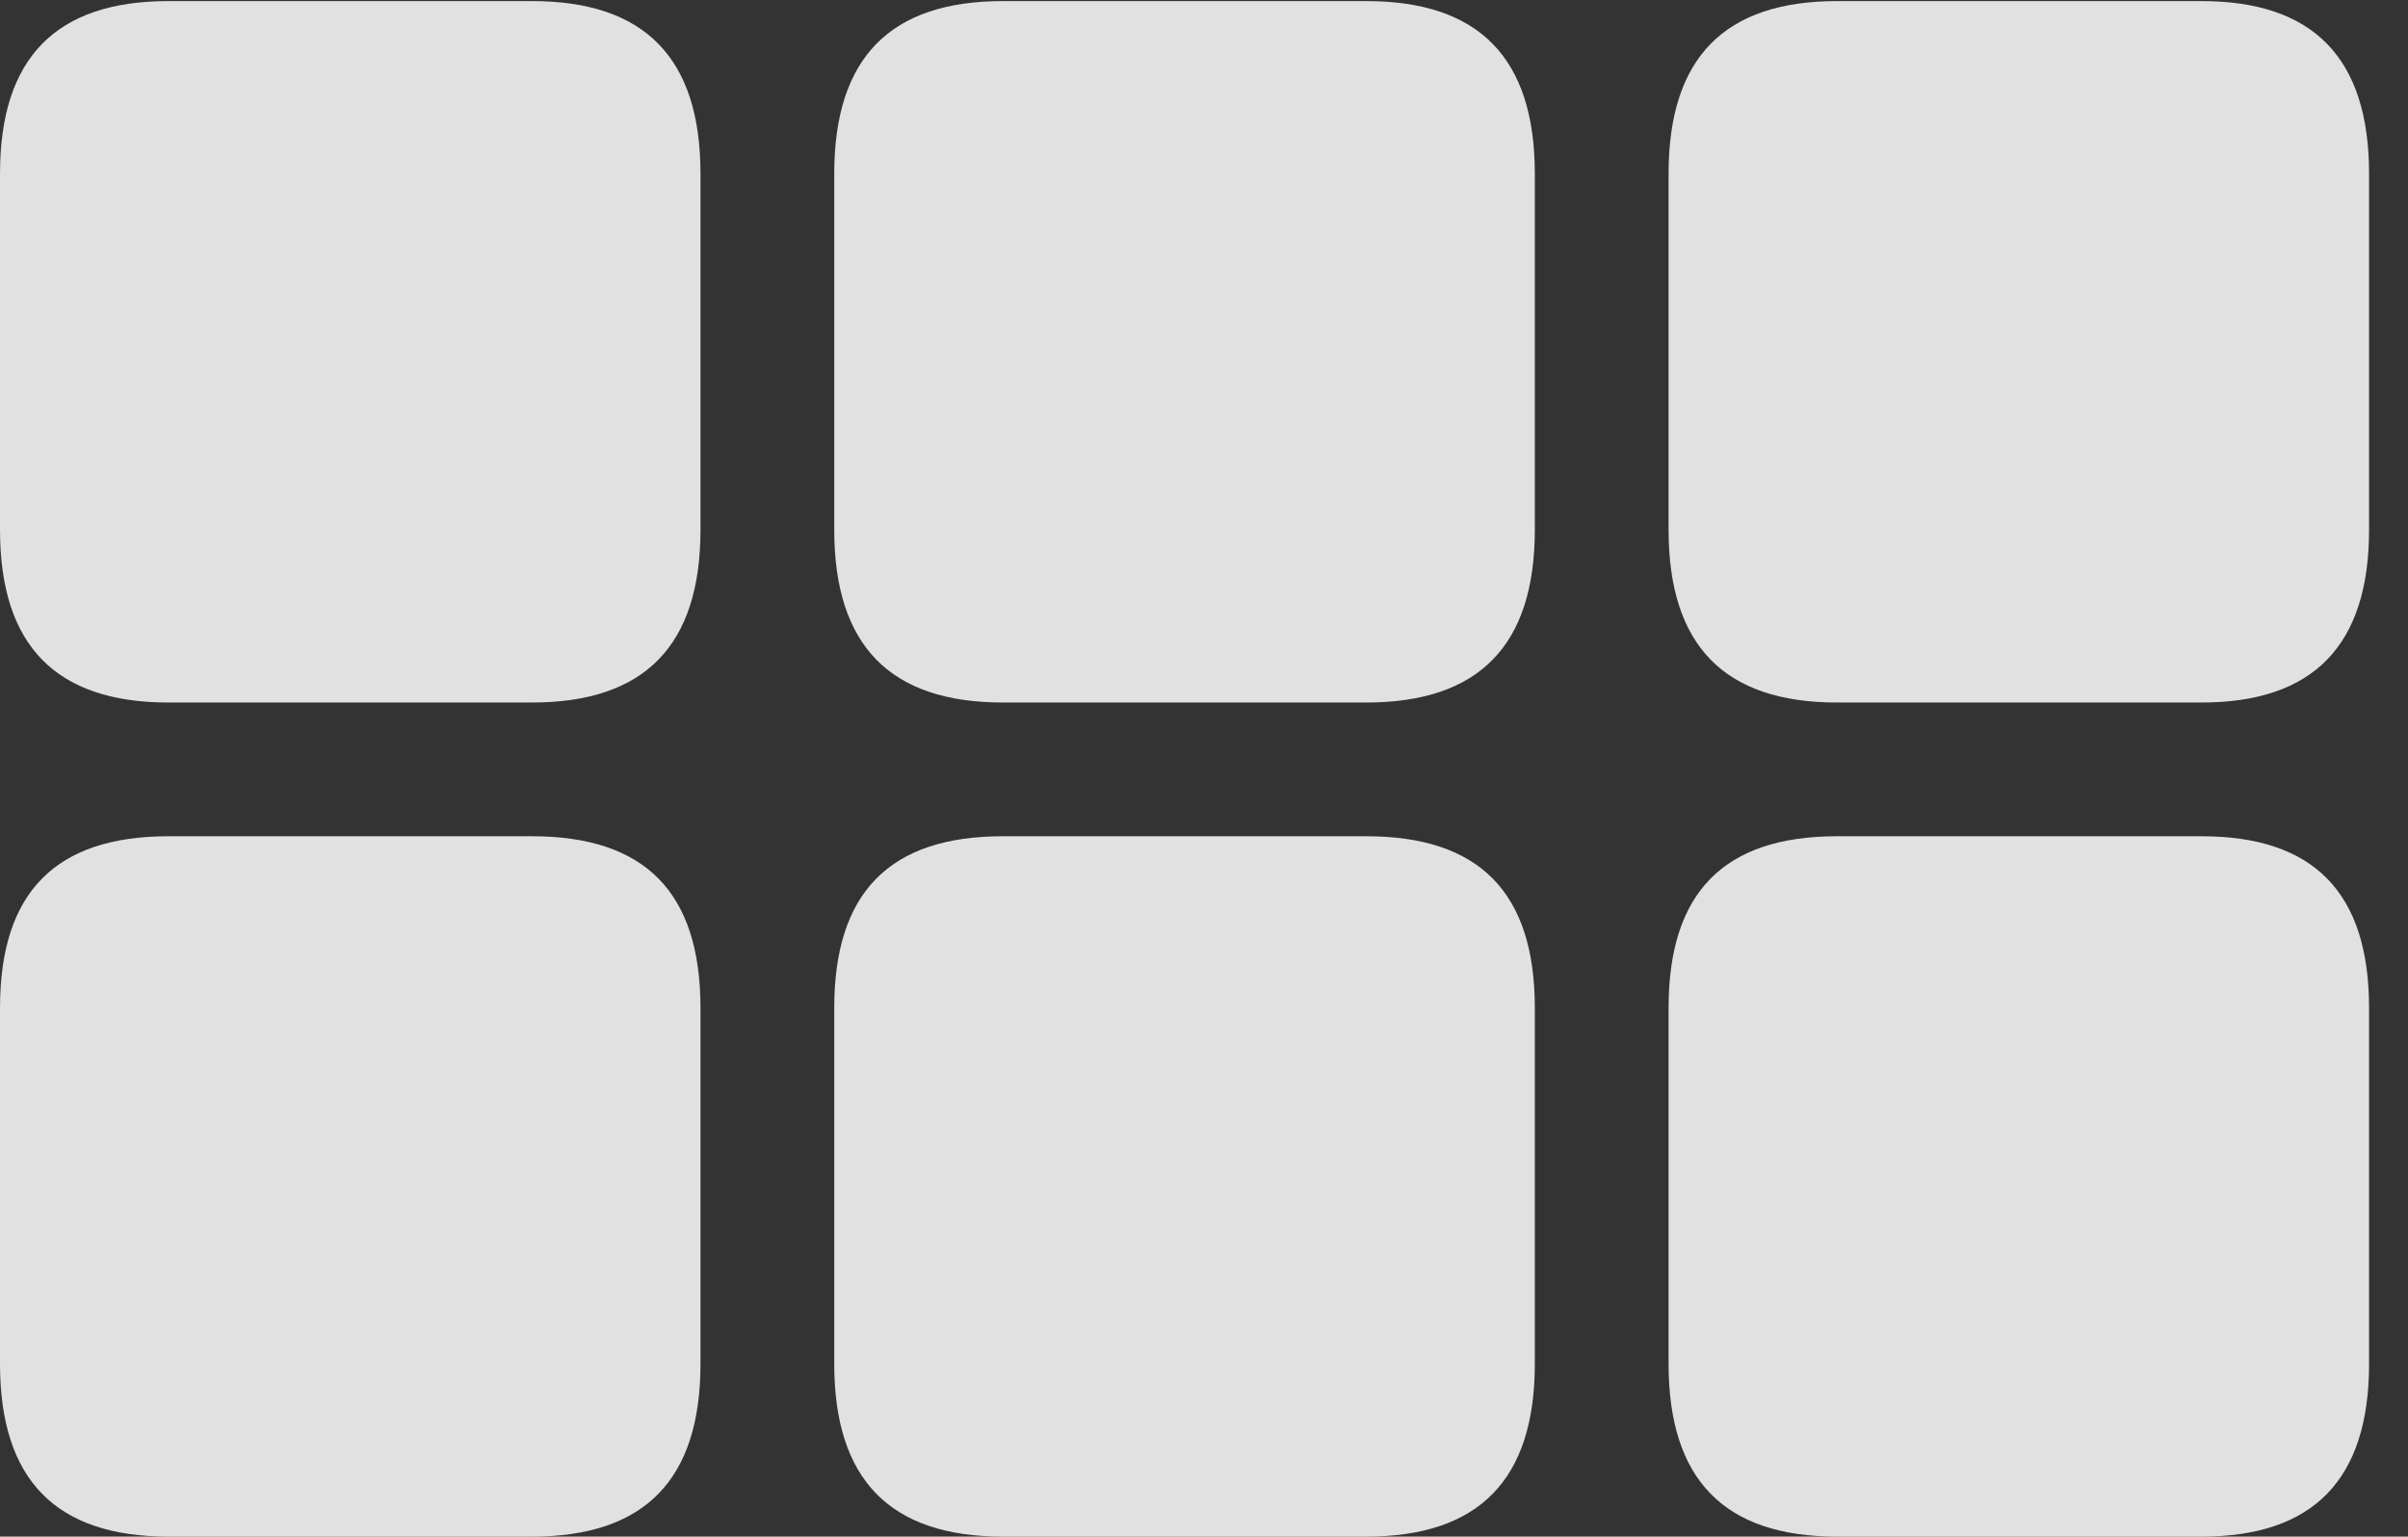 <?xml version="1.0" encoding="UTF-8"?>
<!--Generator: Apple Native CoreSVG 232.5-->
<!DOCTYPE svg
PUBLIC "-//W3C//DTD SVG 1.1//EN"
       "http://www.w3.org/Graphics/SVG/1.1/DTD/svg11.dtd">
<svg version="1.1" xmlns="http://www.w3.org/2000/svg" xmlns:xlink="http://www.w3.org/1999/xlink" width="22.324" height="14.248">
 <rect width="100%" height="100%" fill="#333333" stroke="none"/>
 <g>
  <rect height="14.248" opacity="0" width="22.324" x="0" y="0"/>
  <path d="M17.031 14.248L20.41 14.248C21.445 14.248 21.963 13.721 21.963 12.646L21.963 9.346C21.963 8.271 21.445 7.754 20.41 7.754L17.031 7.754C15.986 7.754 15.469 8.271 15.469 9.346L15.469 12.646C15.469 13.721 15.986 14.248 17.031 14.248Z" fill="#ffffff" fill-opacity="0.85"/>
  <path d="M9.297 14.248L12.666 14.248C13.711 14.248 14.229 13.721 14.229 12.646L14.229 9.346C14.229 8.271 13.711 7.754 12.666 7.754L9.297 7.754C8.252 7.754 7.734 8.271 7.734 9.346L7.734 12.646C7.734 13.721 8.252 14.248 9.297 14.248Z" fill="#ffffff" fill-opacity="0.85"/>
  <path d="M1.562 14.248L4.932 14.248C5.977 14.248 6.494 13.721 6.494 12.646L6.494 9.346C6.494 8.271 5.977 7.754 4.932 7.754L1.562 7.754C0.518 7.754 0 8.271 0 9.346L0 12.646C0 13.721 0.518 14.248 1.562 14.248Z" fill="#ffffff" fill-opacity="0.85"/>
  <path d="M17.031 6.514L20.41 6.514C21.445 6.514 21.963 5.986 21.963 4.912L21.963 1.611C21.963 0.537 21.445 0.01 20.41 0.01L17.031 0.01C15.986 0.01 15.469 0.537 15.469 1.611L15.469 4.912C15.469 5.986 15.986 6.514 17.031 6.514Z" fill="#ffffff" fill-opacity="0.85"/>
  <path d="M9.297 6.514L12.666 6.514C13.711 6.514 14.229 5.986 14.229 4.912L14.229 1.611C14.229 0.537 13.711 0.01 12.666 0.01L9.297 0.01C8.252 0.01 7.734 0.537 7.734 1.611L7.734 4.912C7.734 5.986 8.252 6.514 9.297 6.514Z" fill="#ffffff" fill-opacity="0.85"/>
  <path d="M1.562 6.514L4.932 6.514C5.977 6.514 6.494 5.986 6.494 4.912L6.494 1.611C6.494 0.537 5.977 0.01 4.932 0.01L1.562 0.01C0.518 0.01 0 0.537 0 1.611L0 4.912C0 5.986 0.518 6.514 1.562 6.514Z" fill="#ffffff" fill-opacity="0.85"/>
 </g>
</svg>
